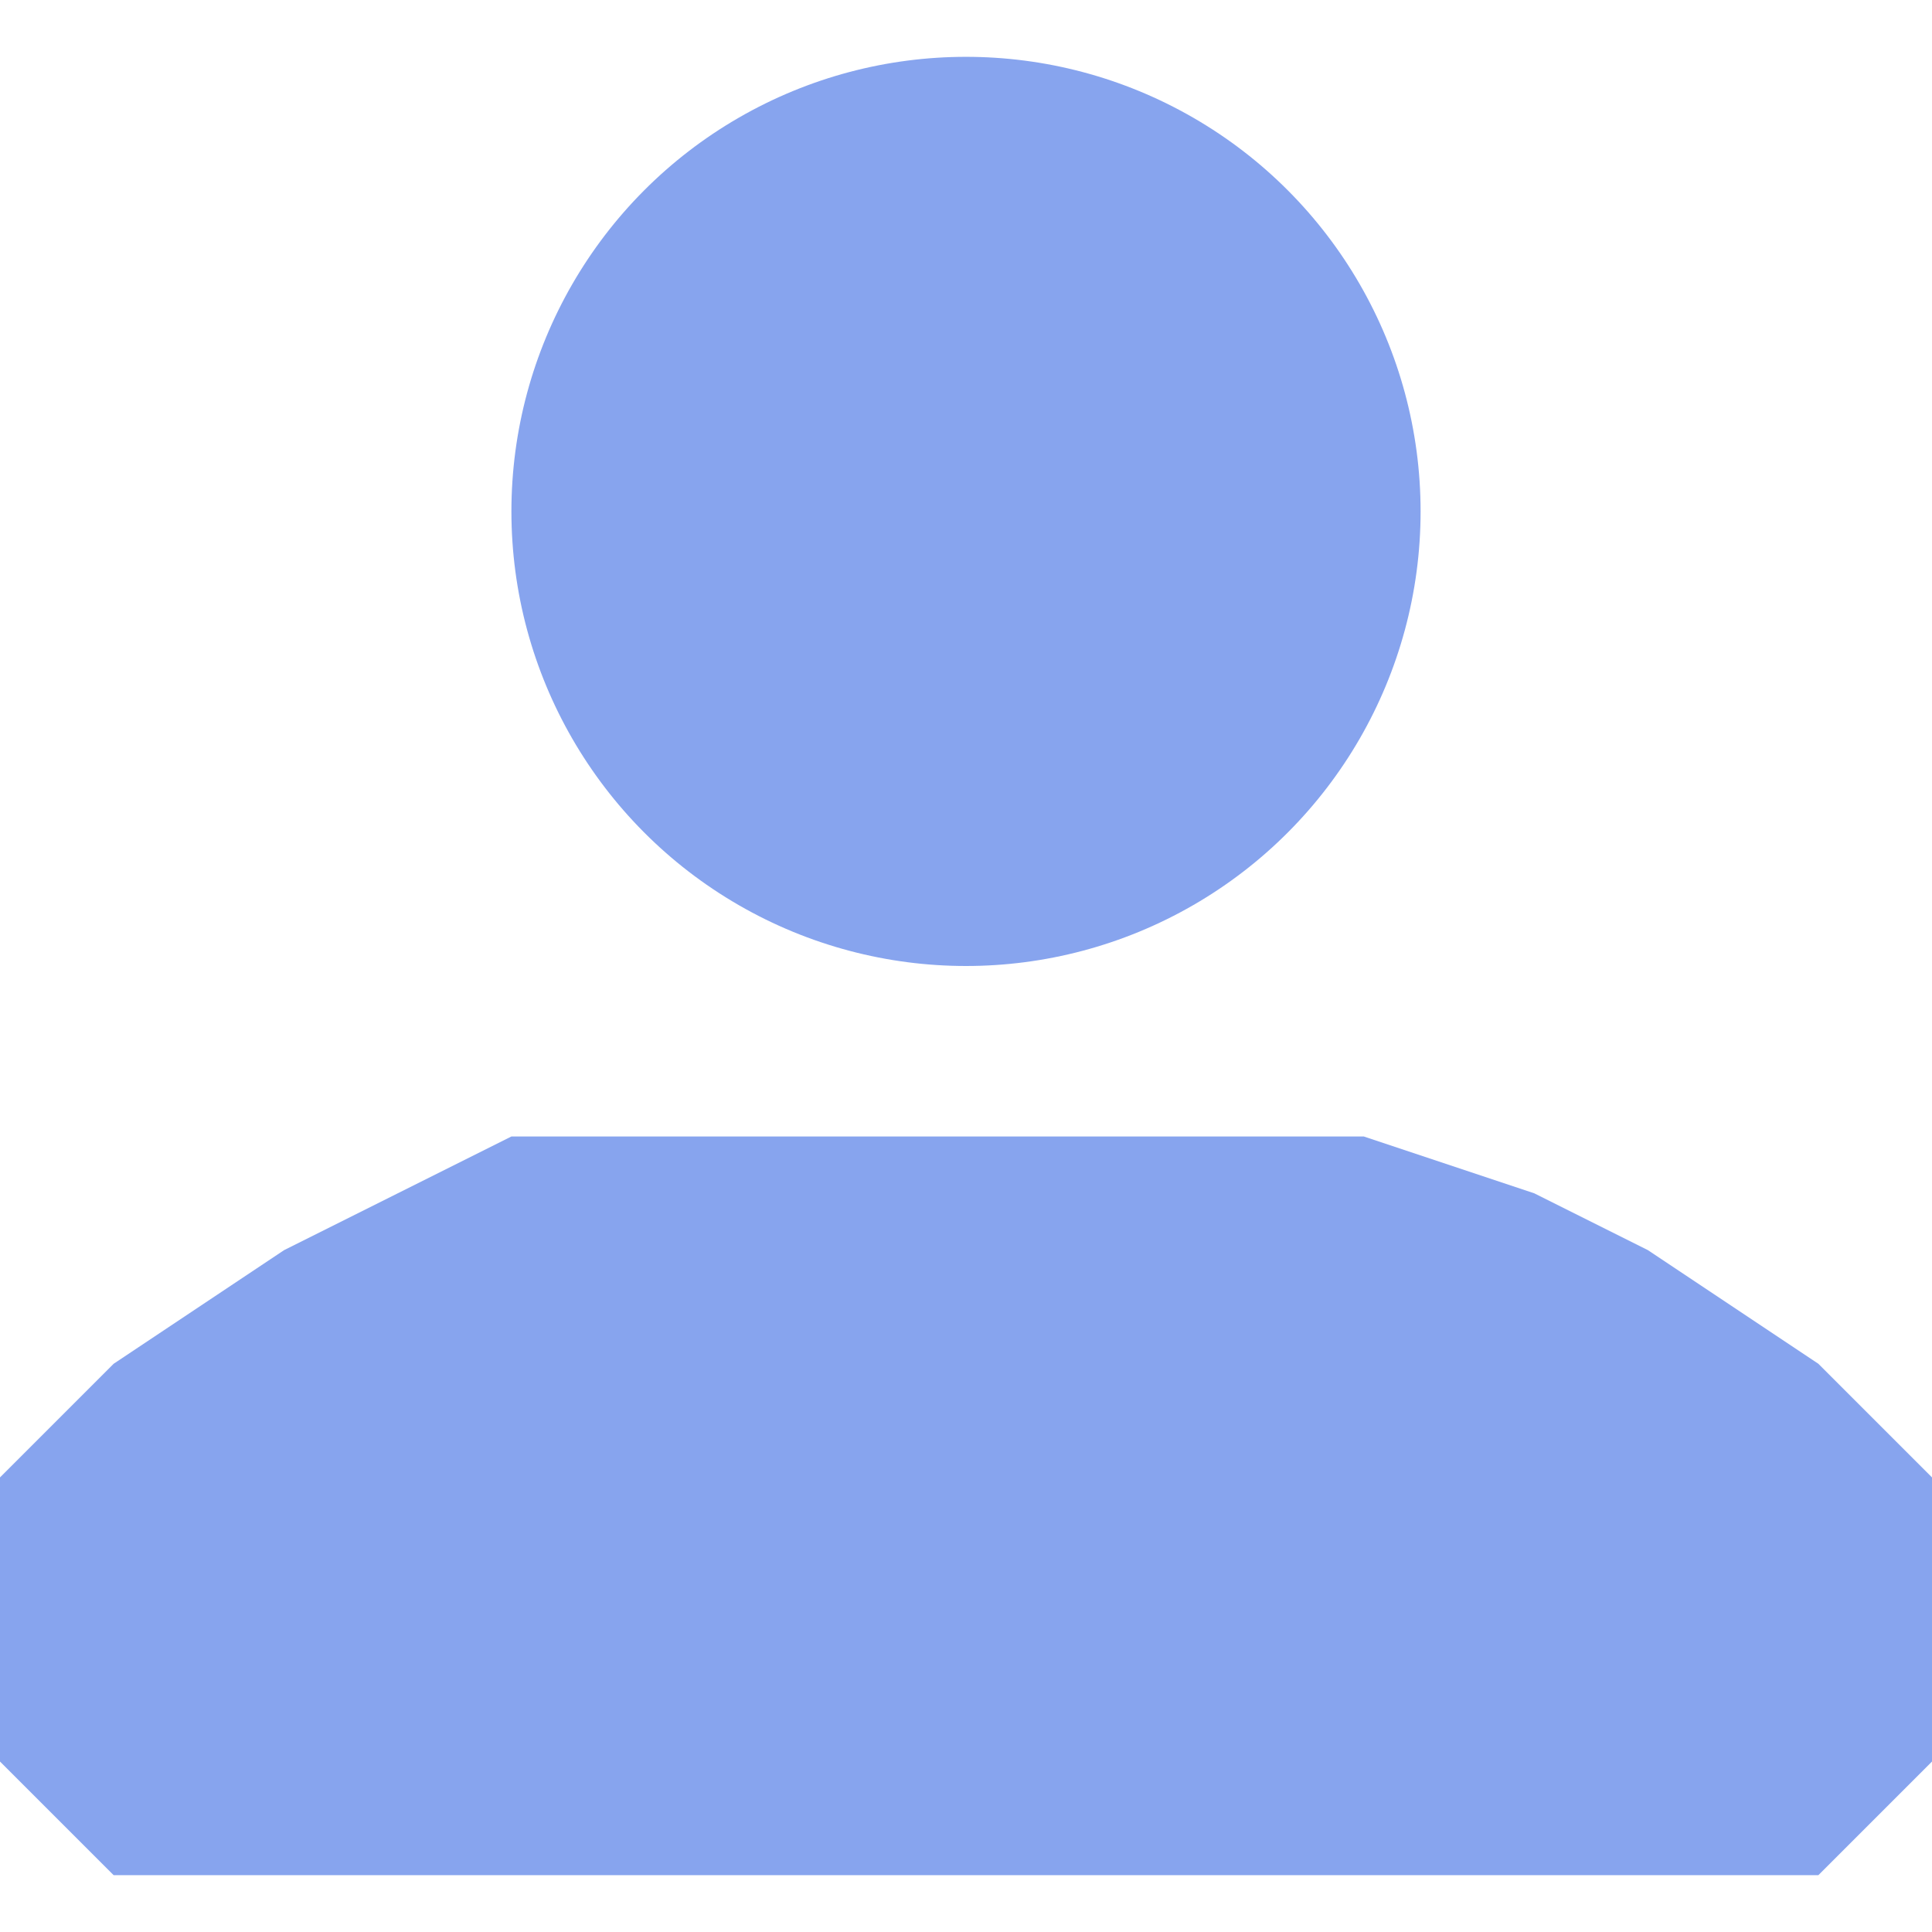<svg width="20" height="20" viewBox="0 0 34 32" fill="none" xmlns="http://www.w3.org/2000/svg">
<path d="M0 25L2 23L5 21L7 20L9 19H24L27 20L29 21L32 23L34 25V30L33 31L32 32H2L1 31L0 30V25Z" fill="#87A4EE"/>
<circle cx="17" cy="8" r="8" fill="#87A4EE"/>
</svg>
